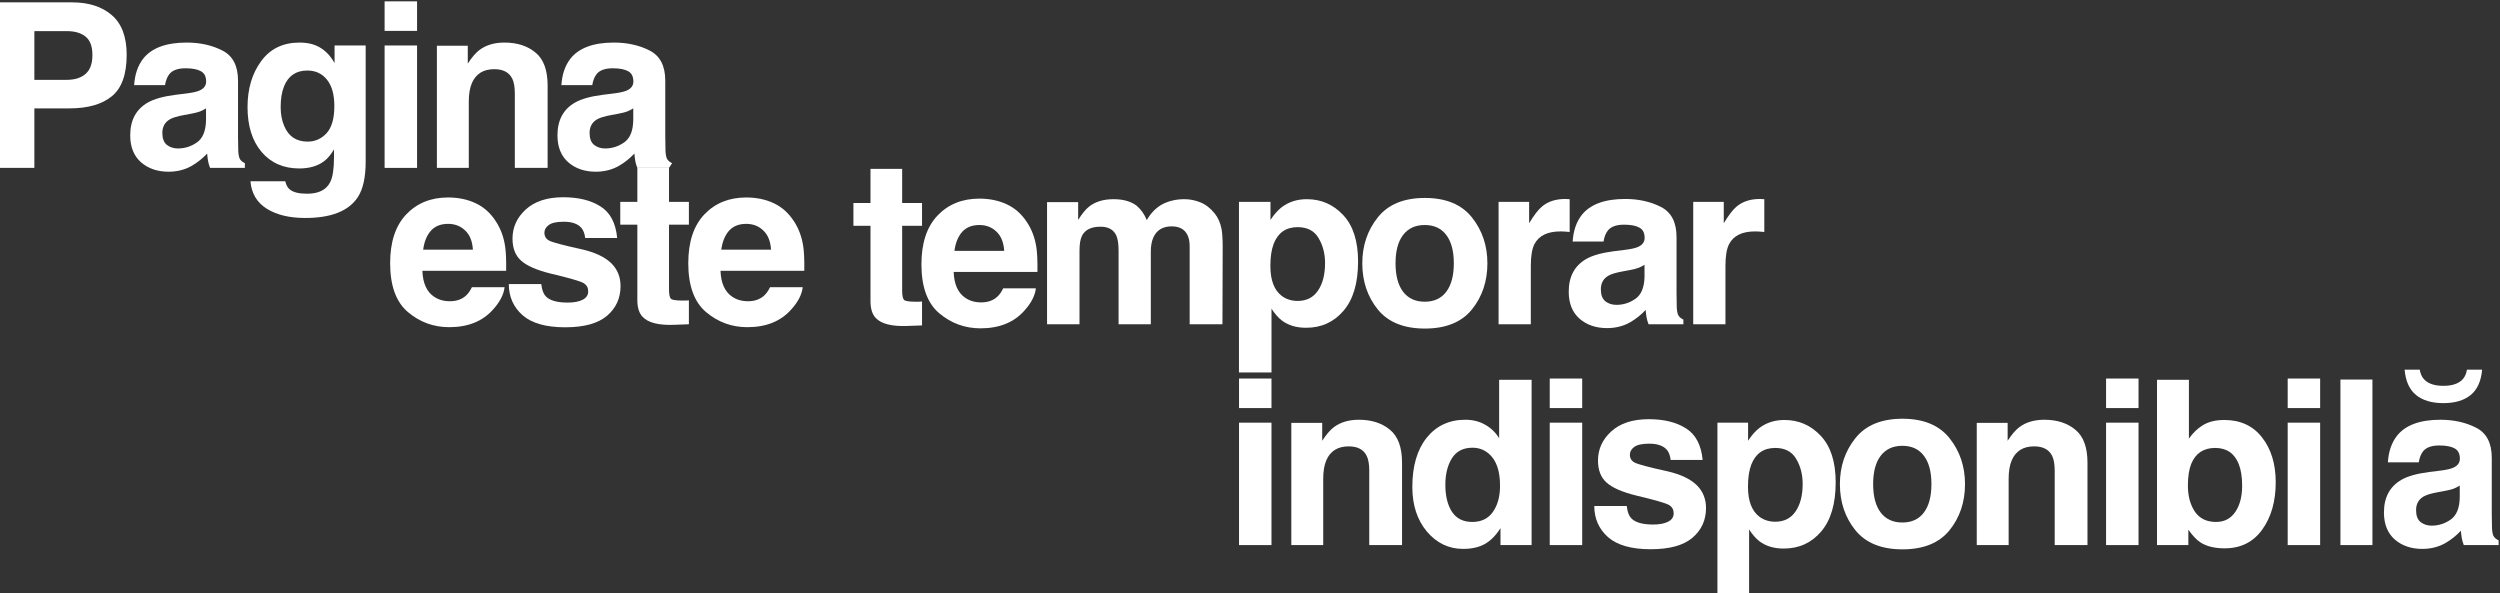 <svg width="1087" height="258" viewBox="0 0 1087 258" fill="none" xmlns="http://www.w3.org/2000/svg">
<rect x="0" y="0" width="1087" height="258" fill="#333333" stroke="none"/>
<path d="M40.185 23.928C40.185 20.184 39.193 17.515 37.207 15.92C35.254 14.325 32.503 13.527 28.955 13.527H14.941V34.719H28.955C32.503 34.719 35.254 33.856 37.207 32.131C39.193 30.406 40.185 27.671 40.185 23.928ZM55.078 23.83C55.078 32.326 52.93 38.332 48.633 41.848C44.336 45.363 38.2 47.121 30.225 47.121H14.941V73H0V1.027H31.348C38.574 1.027 44.336 2.883 48.633 6.594C52.93 10.305 55.078 16.05 55.078 23.83Z" fill="white"/>
<path d="M89.58 47.121C88.701 47.675 87.806 48.13 86.894 48.488C86.016 48.814 84.795 49.123 83.232 49.416L80.107 50.002C77.178 50.523 75.078 51.158 73.809 51.906C71.66 53.176 70.586 55.145 70.586 57.815C70.586 60.191 71.237 61.916 72.539 62.99C73.874 64.032 75.485 64.553 77.373 64.553C80.368 64.553 83.118 63.674 85.625 61.916C88.164 60.158 89.482 56.952 89.58 52.297V47.121ZM81.133 40.627C83.704 40.301 85.544 39.895 86.65 39.406C88.636 38.56 89.629 37.242 89.629 35.451C89.629 33.27 88.864 31.773 87.334 30.959C85.837 30.113 83.623 29.689 80.693 29.689C77.406 29.689 75.078 30.503 73.711 32.131C72.734 33.335 72.083 34.963 71.758 37.014H58.33C58.623 32.359 59.925 28.534 62.236 25.539C65.915 20.852 72.23 18.508 81.182 18.508C87.008 18.508 92.184 19.663 96.709 21.975C101.234 24.286 103.496 28.648 103.496 35.06V59.475C103.496 61.167 103.529 63.218 103.594 65.627C103.691 67.45 103.968 68.687 104.424 69.338C104.88 69.989 105.563 70.526 106.475 70.949V73H91.338C90.915 71.926 90.622 70.917 90.459 69.973C90.296 69.029 90.166 67.954 90.068 66.75C88.148 68.833 85.934 70.607 83.428 72.072C80.433 73.797 77.047 74.66 73.272 74.66C68.454 74.66 64.466 73.293 61.309 70.559C58.184 67.792 56.621 63.885 56.621 58.84C56.621 52.297 59.144 47.56 64.189 44.631C66.956 43.036 71.025 41.897 76.397 41.213L81.133 40.627Z" fill="white"/>
<path d="M133.75 61.574C137.005 61.574 139.756 60.353 142.002 57.912C144.248 55.438 145.371 51.516 145.371 46.145C145.371 41.099 144.297 37.258 142.148 34.621C140.033 31.984 137.184 30.666 133.604 30.666C128.721 30.666 125.352 32.961 123.496 37.551C122.52 39.992 122.031 43.003 122.031 46.584C122.031 49.676 122.552 52.427 123.594 54.836C125.482 59.328 128.867 61.574 133.75 61.574ZM130.283 18.508C132.952 18.508 135.28 18.915 137.266 19.729C140.651 21.128 143.385 23.7 145.469 27.443V19.777H158.994V70.266C158.994 77.134 157.839 82.31 155.527 85.793C151.556 91.783 143.939 94.777 132.676 94.777C125.872 94.777 120.322 93.443 116.025 90.773C111.729 88.104 109.352 84.117 108.896 78.811H124.033C124.424 80.438 125.059 81.61 125.938 82.326C127.435 83.596 129.958 84.231 133.506 84.231C138.519 84.231 141.872 82.554 143.564 79.201C144.671 77.053 145.225 73.439 145.225 68.361V64.943C143.89 67.222 142.458 68.931 140.928 70.07C138.161 72.186 134.564 73.244 130.137 73.244C123.301 73.244 117.832 70.852 113.73 66.066C109.661 61.249 107.627 54.738 107.627 46.535C107.627 38.625 109.596 31.984 113.535 26.613C117.474 21.21 123.057 18.508 130.283 18.508Z" fill="white"/>
<path d="M181.338 13.43H167.227V0.588H181.338V13.43ZM167.227 19.777H181.338V73H167.227V19.777Z" fill="white"/>
<path d="M219.355 18.508C224.857 18.508 229.349 19.956 232.832 22.854C236.348 25.718 238.105 30.487 238.105 37.16V73H223.848V40.627C223.848 37.828 223.473 35.679 222.725 34.182C221.357 31.447 218.753 30.08 214.912 30.08C210.192 30.08 206.953 32.082 205.195 36.086C204.284 38.202 203.828 40.904 203.828 44.191V73H189.961V19.875H203.389V27.639C205.179 24.904 206.872 22.935 208.467 21.73C211.331 19.582 214.961 18.508 219.355 18.508Z" fill="white"/>
<path d="M275.342 47.121C274.463 47.675 273.568 48.13 272.656 48.488C271.777 48.814 270.557 49.123 268.994 49.416L265.869 50.002C262.939 50.523 260.84 51.158 259.57 51.906C257.422 53.176 256.348 55.145 256.348 57.815C256.348 60.191 256.999 61.916 258.301 62.99C259.635 64.032 261.247 64.553 263.135 64.553C266.13 64.553 268.88 63.674 271.387 61.916C273.926 60.158 275.244 56.952 275.342 52.297V47.121ZM266.895 40.627C269.466 40.301 271.305 39.895 272.412 39.406C274.398 38.56 275.391 37.242 275.391 35.451C275.391 33.27 274.626 31.773 273.096 30.959C271.598 30.113 269.385 29.689 266.455 29.689C263.167 29.689 260.84 30.503 259.473 32.131C258.496 33.335 257.845 34.963 257.52 37.014H244.092C244.385 32.359 245.687 28.534 247.998 25.539C251.676 20.852 257.992 18.508 266.943 18.508C272.77 18.508 277.946 19.663 282.471 21.975C286.995 24.286 289.258 28.648 289.258 35.06V59.475C289.258 61.167 289.29 63.218 289.355 65.627C289.453 67.45 289.73 68.687 290.186 69.338C290.641 69.989 291.325 70.526 292.236 70.949L290.869 73H277.1C276.676 71.926 276.383 70.917 276.221 69.973C276.058 69.029 275.928 67.954 275.83 66.75C273.91 68.833 271.696 70.607 269.189 72.072C266.195 73.797 262.809 74.66 259.033 74.66C254.215 74.66 250.228 73.293 247.07 70.559C243.945 67.792 242.383 63.885 242.383 58.84C242.383 52.297 244.906 47.56 249.951 44.631C252.718 43.036 256.787 41.897 262.158 41.213L266.895 40.627Z" fill="white"/>
<path d="M194.831 97.336C191.608 97.336 189.102 98.345 187.312 100.363C185.554 102.382 184.447 105.116 183.991 108.566H205.622C205.394 104.888 204.271 102.105 202.253 100.217C200.267 98.296 197.793 97.336 194.831 97.336ZM194.831 85.861C199.258 85.861 203.246 86.691 206.794 88.352C210.342 90.012 213.272 92.632 215.583 96.213C217.666 99.37 219.017 103.033 219.636 107.199C219.994 109.641 220.14 113.156 220.075 117.746H183.649C183.845 123.085 185.521 126.828 188.679 128.977C190.599 130.311 192.91 130.979 195.612 130.979C198.477 130.979 200.804 130.165 202.595 128.537C203.571 127.658 204.434 126.438 205.183 124.875H219.392C219.034 128.033 217.39 131.239 214.46 134.494C209.903 139.67 203.522 142.258 195.319 142.258C188.549 142.258 182.575 140.077 177.399 135.715C172.224 131.353 169.636 124.257 169.636 114.426C169.636 105.214 171.963 98.15 176.618 93.234C181.306 88.319 187.377 85.861 194.831 85.861Z" fill="white"/>
<path d="M235.339 123.508C235.632 125.982 236.267 127.74 237.243 128.781C238.968 130.637 242.159 131.564 246.813 131.564C249.548 131.564 251.713 131.158 253.308 130.344C254.935 129.53 255.749 128.309 255.749 126.682C255.749 125.119 255.098 123.931 253.796 123.117C252.494 122.303 247.66 120.904 239.294 118.918C233.272 117.421 229.024 115.549 226.55 113.303C224.076 111.089 222.839 107.899 222.839 103.732C222.839 98.817 224.759 94.602 228.601 91.086C232.474 87.538 237.91 85.764 244.909 85.764C251.55 85.764 256.953 87.098 261.12 89.768C265.319 92.404 267.728 96.978 268.347 103.488H254.431C254.235 101.698 253.731 100.282 252.917 99.24C251.387 97.352 248.783 96.408 245.104 96.408C242.077 96.408 239.912 96.88 238.61 97.824C237.341 98.768 236.706 99.875 236.706 101.145C236.706 102.74 237.39 103.895 238.757 104.611C240.124 105.36 244.958 106.646 253.259 108.469C258.793 109.771 262.943 111.74 265.71 114.377C268.444 117.046 269.812 120.383 269.812 124.387C269.812 129.66 267.842 133.973 263.903 137.326C259.997 140.646 253.942 142.307 245.739 142.307C237.373 142.307 231.188 140.549 227.185 137.033C223.213 133.485 221.228 128.977 221.228 123.508H235.339Z" fill="white"/>
<path d="M269.694 97.678V87.766H277.116V72.922H290.886V87.766H299.528V97.678H290.886V125.803C290.886 127.984 291.162 129.351 291.716 129.904C292.269 130.425 293.962 130.686 296.794 130.686C297.217 130.686 297.657 130.686 298.112 130.686C298.601 130.653 299.073 130.62 299.528 130.588V140.988L292.937 141.232C286.361 141.46 281.869 140.321 279.46 137.814C277.897 136.219 277.116 133.762 277.116 130.441V97.678H269.694Z" fill="white"/>
<path d="M324.46 97.336C321.237 97.336 318.731 98.345 316.94 100.363C315.183 102.382 314.076 105.116 313.62 108.566H335.251C335.023 104.888 333.9 102.105 331.882 100.217C329.896 98.296 327.422 97.336 324.46 97.336ZM324.46 85.861C328.887 85.861 332.875 86.691 336.423 88.352C339.971 90.012 342.901 92.632 345.212 96.213C347.295 99.37 348.646 103.033 349.265 107.199C349.623 109.641 349.769 113.156 349.704 117.746H313.278C313.474 123.085 315.15 126.828 318.308 128.977C320.228 130.311 322.539 130.979 325.241 130.979C328.106 130.979 330.433 130.165 332.224 128.537C333.2 127.658 334.063 126.438 334.812 124.875H349.021C348.662 128.033 347.019 131.239 344.089 134.494C339.532 139.67 333.151 142.258 324.948 142.258C318.177 142.258 312.204 140.077 307.028 135.715C301.853 131.353 299.265 124.257 299.265 114.426C299.265 105.214 301.592 98.15 306.247 93.234C310.935 88.319 317.006 85.861 324.46 85.861Z" fill="white"/>
<path d="M371.066 98.178V88.266H378.488V73.422H392.258V88.266H400.9V98.178H392.258V126.303C392.258 128.484 392.535 129.851 393.088 130.404C393.641 130.925 395.334 131.186 398.166 131.186C398.589 131.186 399.029 131.186 399.484 131.186C399.973 131.153 400.445 131.12 400.9 131.088V141.488L394.309 141.732C387.733 141.96 383.241 140.821 380.832 138.314C379.27 136.719 378.488 134.262 378.488 130.941V98.178H371.066Z" fill="white"/>
<path d="M425.832 97.836C422.609 97.836 420.103 98.845 418.312 100.863C416.555 102.882 415.448 105.616 414.992 109.066H436.623C436.395 105.388 435.272 102.605 433.254 100.717C431.268 98.796 428.794 97.836 425.832 97.836ZM425.832 86.361C430.259 86.361 434.247 87.191 437.795 88.852C441.343 90.512 444.273 93.132 446.584 96.713C448.667 99.87 450.018 103.533 450.637 107.699C450.995 110.141 451.141 113.656 451.076 118.246H414.65C414.846 123.585 416.522 127.328 419.68 129.477C421.6 130.811 423.911 131.479 426.613 131.479C429.478 131.479 431.805 130.665 433.596 129.037C434.572 128.158 435.435 126.938 436.184 125.375H450.393C450.035 128.533 448.391 131.739 445.461 134.994C440.904 140.17 434.523 142.758 426.32 142.758C419.549 142.758 413.576 140.577 408.4 136.215C403.225 131.853 400.637 124.757 400.637 114.926C400.637 105.714 402.964 98.65 407.619 93.734C412.307 88.819 418.378 86.361 425.832 86.361Z" fill="white"/>
<path d="M514.973 86.606C517.316 86.606 519.628 87.061 521.906 87.973C524.185 88.884 526.252 90.479 528.107 92.758C529.605 94.613 530.614 96.892 531.135 99.594C531.46 101.384 531.623 104.005 531.623 107.455L531.525 141H517.268V107.113C517.268 105.095 516.942 103.435 516.291 102.133C515.054 99.659 512.775 98.422 509.455 98.422C505.614 98.422 502.961 100.017 501.496 103.207C500.747 104.9 500.373 106.934 500.373 109.311V141H486.359V109.311C486.359 106.153 486.034 103.858 485.383 102.426C484.211 99.854 481.916 98.568 478.498 98.568C474.527 98.568 471.857 99.854 470.49 102.426C469.742 103.891 469.367 106.072 469.367 108.969V141H455.256V87.875H468.781V95.639C470.507 92.872 472.134 90.902 473.664 89.731C476.366 87.647 479.865 86.606 484.162 86.606C488.231 86.606 491.519 87.501 494.025 89.291C496.044 90.951 497.574 93.083 498.615 95.688C500.438 92.562 502.701 90.268 505.402 88.803C508.267 87.338 511.457 86.606 514.973 86.606Z" fill="white"/>
<path d="M576.135 114.389C576.135 110.287 575.191 106.658 573.303 103.5C571.447 100.342 568.42 98.764 564.221 98.764C559.175 98.764 555.708 101.156 553.82 105.941C552.844 108.48 552.355 111.703 552.355 115.609C552.355 121.794 553.999 126.14 557.287 128.646C559.24 130.111 561.551 130.844 564.221 130.844C568.094 130.844 571.04 129.346 573.059 126.352C575.109 123.357 576.135 119.369 576.135 114.389ZM568.225 86.606C574.442 86.606 579.699 88.9 583.996 93.49C588.326 98.08 590.49 104.818 590.49 113.705C590.49 123.08 588.374 130.225 584.143 135.141C579.943 140.056 574.523 142.514 567.883 142.514C563.651 142.514 560.135 141.456 557.336 139.34C555.806 138.168 554.309 136.459 552.844 134.213V161.947H538.701V87.777H552.404V95.639C553.902 93.328 555.497 91.505 557.189 90.17C560.282 87.794 563.96 86.606 568.225 86.606Z" fill="white"/>
<path d="M619.475 131.186C623.544 131.186 626.669 129.737 628.85 126.84C631.031 123.943 632.121 119.825 632.121 114.486C632.121 109.148 631.031 105.046 628.85 102.182C626.669 99.284 623.544 97.836 619.475 97.836C615.406 97.836 612.264 99.284 610.051 102.182C607.87 105.046 606.779 109.148 606.779 114.486C606.779 119.825 607.87 123.943 610.051 126.84C612.264 129.737 615.406 131.186 619.475 131.186ZM646.721 114.486C646.721 122.299 644.475 128.988 639.982 134.555C635.49 140.089 628.671 142.855 619.523 142.855C610.376 142.855 603.557 140.089 599.064 134.555C594.572 128.988 592.326 122.299 592.326 114.486C592.326 106.804 594.572 100.147 599.064 94.516C603.557 88.884 610.376 86.068 619.523 86.068C628.671 86.068 635.49 88.884 639.982 94.516C644.475 100.147 646.721 106.804 646.721 114.486Z" fill="white"/>
<path d="M680.637 86.508C680.897 86.508 681.109 86.524 681.271 86.557C681.467 86.557 681.874 86.573 682.492 86.606V100.863C681.613 100.766 680.832 100.701 680.148 100.668C679.465 100.635 678.911 100.619 678.488 100.619C672.889 100.619 669.13 102.442 667.209 106.088C666.135 108.139 665.598 111.296 665.598 115.561V141H651.584V87.777H664.865V97.055C667.014 93.507 668.885 91.081 670.48 89.779C673.085 87.598 676.47 86.508 680.637 86.508Z" fill="white"/>
<path d="M715.041 115.121C714.162 115.674 713.267 116.13 712.355 116.488C711.477 116.814 710.256 117.123 708.693 117.416L705.568 118.002C702.639 118.523 700.539 119.158 699.27 119.906C697.121 121.176 696.047 123.145 696.047 125.814C696.047 128.191 696.698 129.916 698 130.99C699.335 132.032 700.946 132.553 702.834 132.553C705.829 132.553 708.579 131.674 711.086 129.916C713.625 128.158 714.943 124.952 715.041 120.297V115.121ZM706.594 108.627C709.165 108.301 711.005 107.895 712.111 107.406C714.097 106.56 715.09 105.242 715.09 103.451C715.09 101.27 714.325 99.773 712.795 98.959C711.298 98.113 709.084 97.689 706.154 97.689C702.867 97.689 700.539 98.503 699.172 100.131C698.195 101.335 697.544 102.963 697.219 105.014H683.791C684.084 100.359 685.386 96.534 687.697 93.539C691.376 88.852 697.691 86.508 706.643 86.508C712.469 86.508 717.645 87.663 722.17 89.975C726.695 92.286 728.957 96.648 728.957 103.061V127.475C728.957 129.167 728.99 131.218 729.055 133.627C729.152 135.45 729.429 136.687 729.885 137.338C730.34 137.989 731.024 138.526 731.936 138.949V141H716.799C716.376 139.926 716.083 138.917 715.92 137.973C715.757 137.029 715.627 135.954 715.529 134.75C713.609 136.833 711.395 138.607 708.889 140.072C705.894 141.798 702.508 142.66 698.732 142.66C693.915 142.66 689.927 141.293 686.77 138.559C683.645 135.792 682.082 131.885 682.082 126.84C682.082 120.297 684.605 115.561 689.65 112.631C692.417 111.036 696.486 109.896 701.857 109.213L706.594 108.627Z" fill="white"/>
<path d="M765.266 86.508C765.526 86.508 765.738 86.524 765.9 86.557C766.096 86.557 766.503 86.573 767.121 86.606V100.863C766.242 100.766 765.461 100.701 764.777 100.668C764.094 100.635 763.54 100.619 763.117 100.619C757.518 100.619 753.758 102.442 751.838 106.088C750.764 108.139 750.227 111.296 750.227 115.561V141H736.213V87.777H749.494V97.055C751.643 93.507 753.514 91.081 755.109 89.779C757.714 87.598 761.099 86.508 765.266 86.508Z" fill="white"/>
<path d="M552.842 177.43H538.73V164.588H552.842V177.43ZM538.73 183.777H552.842V237H538.73V183.777Z" fill="white"/>
<path d="M590.859 182.508C596.361 182.508 600.853 183.956 604.336 186.854C607.852 189.718 609.609 194.487 609.609 201.16V237H595.352V204.627C595.352 201.827 594.977 199.679 594.229 198.182C592.861 195.447 590.257 194.08 586.416 194.08C581.696 194.08 578.457 196.082 576.699 200.086C575.788 202.202 575.332 204.904 575.332 208.191V237H561.465V183.875H574.893V191.639C576.683 188.904 578.376 186.935 579.971 185.73C582.835 183.582 586.465 182.508 590.859 182.508Z" fill="white"/>
<path d="M637.129 182.508C640.352 182.508 643.216 183.224 645.723 184.656C648.229 186.056 650.264 188.009 651.826 190.516V165.125H665.938V237H652.412V229.627C650.426 232.785 648.164 235.079 645.625 236.512C643.086 237.944 639.928 238.66 636.152 238.66C629.935 238.66 624.694 236.154 620.43 231.141C616.198 226.095 614.082 219.633 614.082 211.756C614.082 202.674 616.165 195.529 620.332 190.32C624.531 185.112 630.13 182.508 637.129 182.508ZM640.156 226.941C644.095 226.941 647.09 225.477 649.141 222.547C651.191 219.617 652.217 215.825 652.217 211.17C652.217 204.66 650.573 200.005 647.285 197.205C645.267 195.512 642.923 194.666 640.254 194.666C636.185 194.666 633.19 196.212 631.27 199.305C629.382 202.365 628.438 206.173 628.438 210.73C628.438 215.646 629.398 219.585 631.318 222.547C633.271 225.477 636.217 226.941 640.156 226.941Z" fill="white"/>
<path d="M687.939 177.43H673.828V164.588H687.939V177.43ZM673.828 183.777H687.939V237H673.828V183.777Z" fill="white"/>
<path d="M707.305 220.008C707.598 222.482 708.232 224.24 709.209 225.281C710.934 227.137 714.124 228.064 718.779 228.064C721.514 228.064 723.678 227.658 725.273 226.844C726.901 226.03 727.715 224.809 727.715 223.182C727.715 221.619 727.064 220.431 725.762 219.617C724.46 218.803 719.626 217.404 711.26 215.418C705.238 213.921 700.99 212.049 698.516 209.803C696.042 207.589 694.805 204.399 694.805 200.232C694.805 195.317 696.725 191.102 700.566 187.586C704.44 184.038 709.876 182.264 716.875 182.264C723.516 182.264 728.919 183.598 733.086 186.268C737.285 188.904 739.694 193.478 740.312 199.988H726.396C726.201 198.198 725.697 196.782 724.883 195.74C723.353 193.852 720.749 192.908 717.07 192.908C714.043 192.908 711.878 193.38 710.576 194.324C709.307 195.268 708.672 196.375 708.672 197.645C708.672 199.24 709.355 200.395 710.723 201.111C712.09 201.86 716.924 203.146 725.225 204.969C730.758 206.271 734.909 208.24 737.676 210.877C740.41 213.546 741.777 216.883 741.777 220.887C741.777 226.16 739.808 230.473 735.869 233.826C731.963 237.146 725.908 238.807 717.705 238.807C709.339 238.807 703.154 237.049 699.15 233.533C695.179 229.985 693.193 225.477 693.193 220.008H707.305Z" fill="white"/>
<path d="M783.799 210.389C783.799 206.287 782.855 202.658 780.967 199.5C779.111 196.342 776.084 194.764 771.885 194.764C766.839 194.764 763.372 197.156 761.484 201.941C760.508 204.48 760.02 207.703 760.02 211.609C760.02 217.794 761.663 222.14 764.951 224.646C766.904 226.111 769.215 226.844 771.885 226.844C775.758 226.844 778.704 225.346 780.723 222.352C782.773 219.357 783.799 215.369 783.799 210.389ZM775.889 182.605C782.106 182.605 787.363 184.9 791.66 189.49C795.99 194.08 798.154 200.818 798.154 209.705C798.154 219.08 796.038 226.225 791.807 231.141C787.607 236.056 782.188 238.514 775.547 238.514C771.315 238.514 767.799 237.456 765 235.34C763.47 234.168 761.973 232.459 760.508 230.213V257.947H746.738V183.777H760.068V191.639C761.566 189.327 763.161 187.505 764.854 186.17C767.946 183.794 771.624 182.605 775.889 182.605Z" fill="white"/>
<path d="M827.139 227.186C831.208 227.186 834.333 225.737 836.514 222.84C838.695 219.943 839.785 215.825 839.785 210.486C839.785 205.148 838.695 201.046 836.514 198.182C834.333 195.285 831.208 193.836 827.139 193.836C823.07 193.836 819.928 195.285 817.715 198.182C815.534 201.046 814.443 205.148 814.443 210.486C814.443 215.825 815.534 219.943 817.715 222.84C819.928 225.737 823.07 227.186 827.139 227.186ZM854.385 210.486C854.385 218.299 852.139 224.988 847.646 230.555C843.154 236.089 836.335 238.855 827.188 238.855C818.04 238.855 811.221 236.089 806.729 230.555C802.236 224.988 799.99 218.299 799.99 210.486C799.99 202.804 802.236 196.147 806.729 190.516C811.221 184.884 818.04 182.068 827.188 182.068C836.335 182.068 843.154 184.884 847.646 190.516C852.139 196.147 854.385 202.804 854.385 210.486Z" fill="white"/>
<path d="M888.887 182.508C894.388 182.508 898.88 183.956 902.363 186.854C905.879 189.718 907.637 194.487 907.637 201.16V237H893.379V204.627C893.379 201.827 893.005 199.679 892.256 198.182C890.889 195.447 888.285 194.08 884.443 194.08C879.723 194.08 876.484 196.082 874.727 200.086C873.815 202.202 873.359 204.904 873.359 208.191V237H859.492V183.875H872.92V191.639C874.71 188.904 876.403 186.935 877.998 185.73C880.863 183.582 884.492 182.508 888.887 182.508Z" fill="white"/>
<path d="M929.834 177.43H915.723V164.588H929.834V177.43ZM915.723 183.777H929.834V237H915.723V183.777Z" fill="white"/>
<path d="M967.119 182.605C974.118 182.605 979.587 185.128 983.525 190.174C987.497 195.219 989.482 201.73 989.482 209.705C989.482 217.973 987.529 224.826 983.623 230.262C979.717 235.698 974.264 238.416 967.266 238.416C962.871 238.416 959.339 237.537 956.67 235.779C955.075 234.738 953.35 232.915 951.494 230.311V237H937.871V165.125H951.738V190.711C953.496 188.237 955.433 186.349 957.549 185.047C960.055 183.419 963.245 182.605 967.119 182.605ZM963.555 226.941C967.135 226.941 969.919 225.493 971.904 222.596C973.89 219.699 974.883 215.89 974.883 211.17C974.883 207.394 974.395 204.269 973.418 201.795C971.562 197.107 968.145 194.764 963.164 194.764C958.118 194.764 954.652 197.059 952.764 201.648C951.787 204.09 951.299 207.247 951.299 211.121C951.299 215.678 952.308 219.454 954.326 222.449C956.344 225.444 959.421 226.941 963.555 226.941Z" fill="white"/>
<path d="M1008.8 177.43H994.688V164.588H1008.8V177.43ZM994.688 183.777H1008.8V237H994.688V183.777Z" fill="white"/>
<path d="M1031.53 237H1017.62V165.027H1031.53V237Z" fill="white"/>
<path d="M1069.5 211.121C1068.62 211.674 1067.73 212.13 1066.82 212.488C1065.94 212.814 1064.72 213.123 1063.15 213.416L1060.03 214.002C1057.1 214.523 1055 215.158 1053.73 215.906C1051.58 217.176 1050.51 219.145 1050.51 221.814C1050.51 224.191 1051.16 225.916 1052.46 226.99C1053.8 228.032 1055.41 228.553 1057.29 228.553C1060.29 228.553 1063.04 227.674 1065.55 225.916C1068.09 224.158 1069.4 220.952 1069.5 216.297V211.121ZM1061.05 204.627C1063.63 204.301 1065.47 203.895 1066.57 203.406C1068.56 202.56 1069.55 201.242 1069.55 199.451C1069.55 197.27 1068.79 195.773 1067.26 194.959C1065.76 194.113 1063.54 193.689 1060.62 193.689C1057.33 193.689 1055 194.503 1053.63 196.131C1052.66 197.335 1052.01 198.963 1051.68 201.014H1038.25C1038.54 196.359 1039.85 192.534 1042.16 189.539C1045.84 184.852 1052.15 182.508 1061.1 182.508C1066.93 182.508 1072.11 183.663 1076.63 185.975C1081.16 188.286 1083.42 192.648 1083.42 199.061V223.475C1083.42 225.167 1083.45 227.218 1083.52 229.627C1083.61 231.45 1083.89 232.687 1084.35 233.338C1084.8 233.989 1085.49 234.526 1086.4 234.949V237H1071.26C1070.84 235.926 1070.54 234.917 1070.38 233.973C1070.22 233.029 1070.09 231.954 1069.99 230.75C1068.07 232.833 1065.86 234.607 1063.35 236.072C1060.35 237.798 1056.97 238.66 1053.19 238.66C1048.38 238.66 1044.39 237.293 1041.23 234.559C1038.11 231.792 1036.54 227.885 1036.54 222.84C1036.54 216.297 1039.07 211.561 1044.11 208.631C1046.88 207.036 1050.95 205.896 1056.32 205.213L1061.05 204.627ZM1079.22 160.73C1078.8 165.711 1077.14 169.389 1074.24 171.766C1071.34 174.109 1067.39 175.281 1062.37 175.281C1057.36 175.281 1053.4 174.109 1050.51 171.766C1047.61 169.389 1045.95 165.711 1045.53 160.73H1052.12C1052.57 163.725 1054.14 165.76 1056.81 166.834C1058.3 167.452 1060.16 167.762 1062.37 167.762C1064.59 167.762 1066.44 167.452 1067.94 166.834C1070.61 165.76 1072.17 163.725 1072.63 160.73H1079.22Z" fill="white"/>
</svg>
